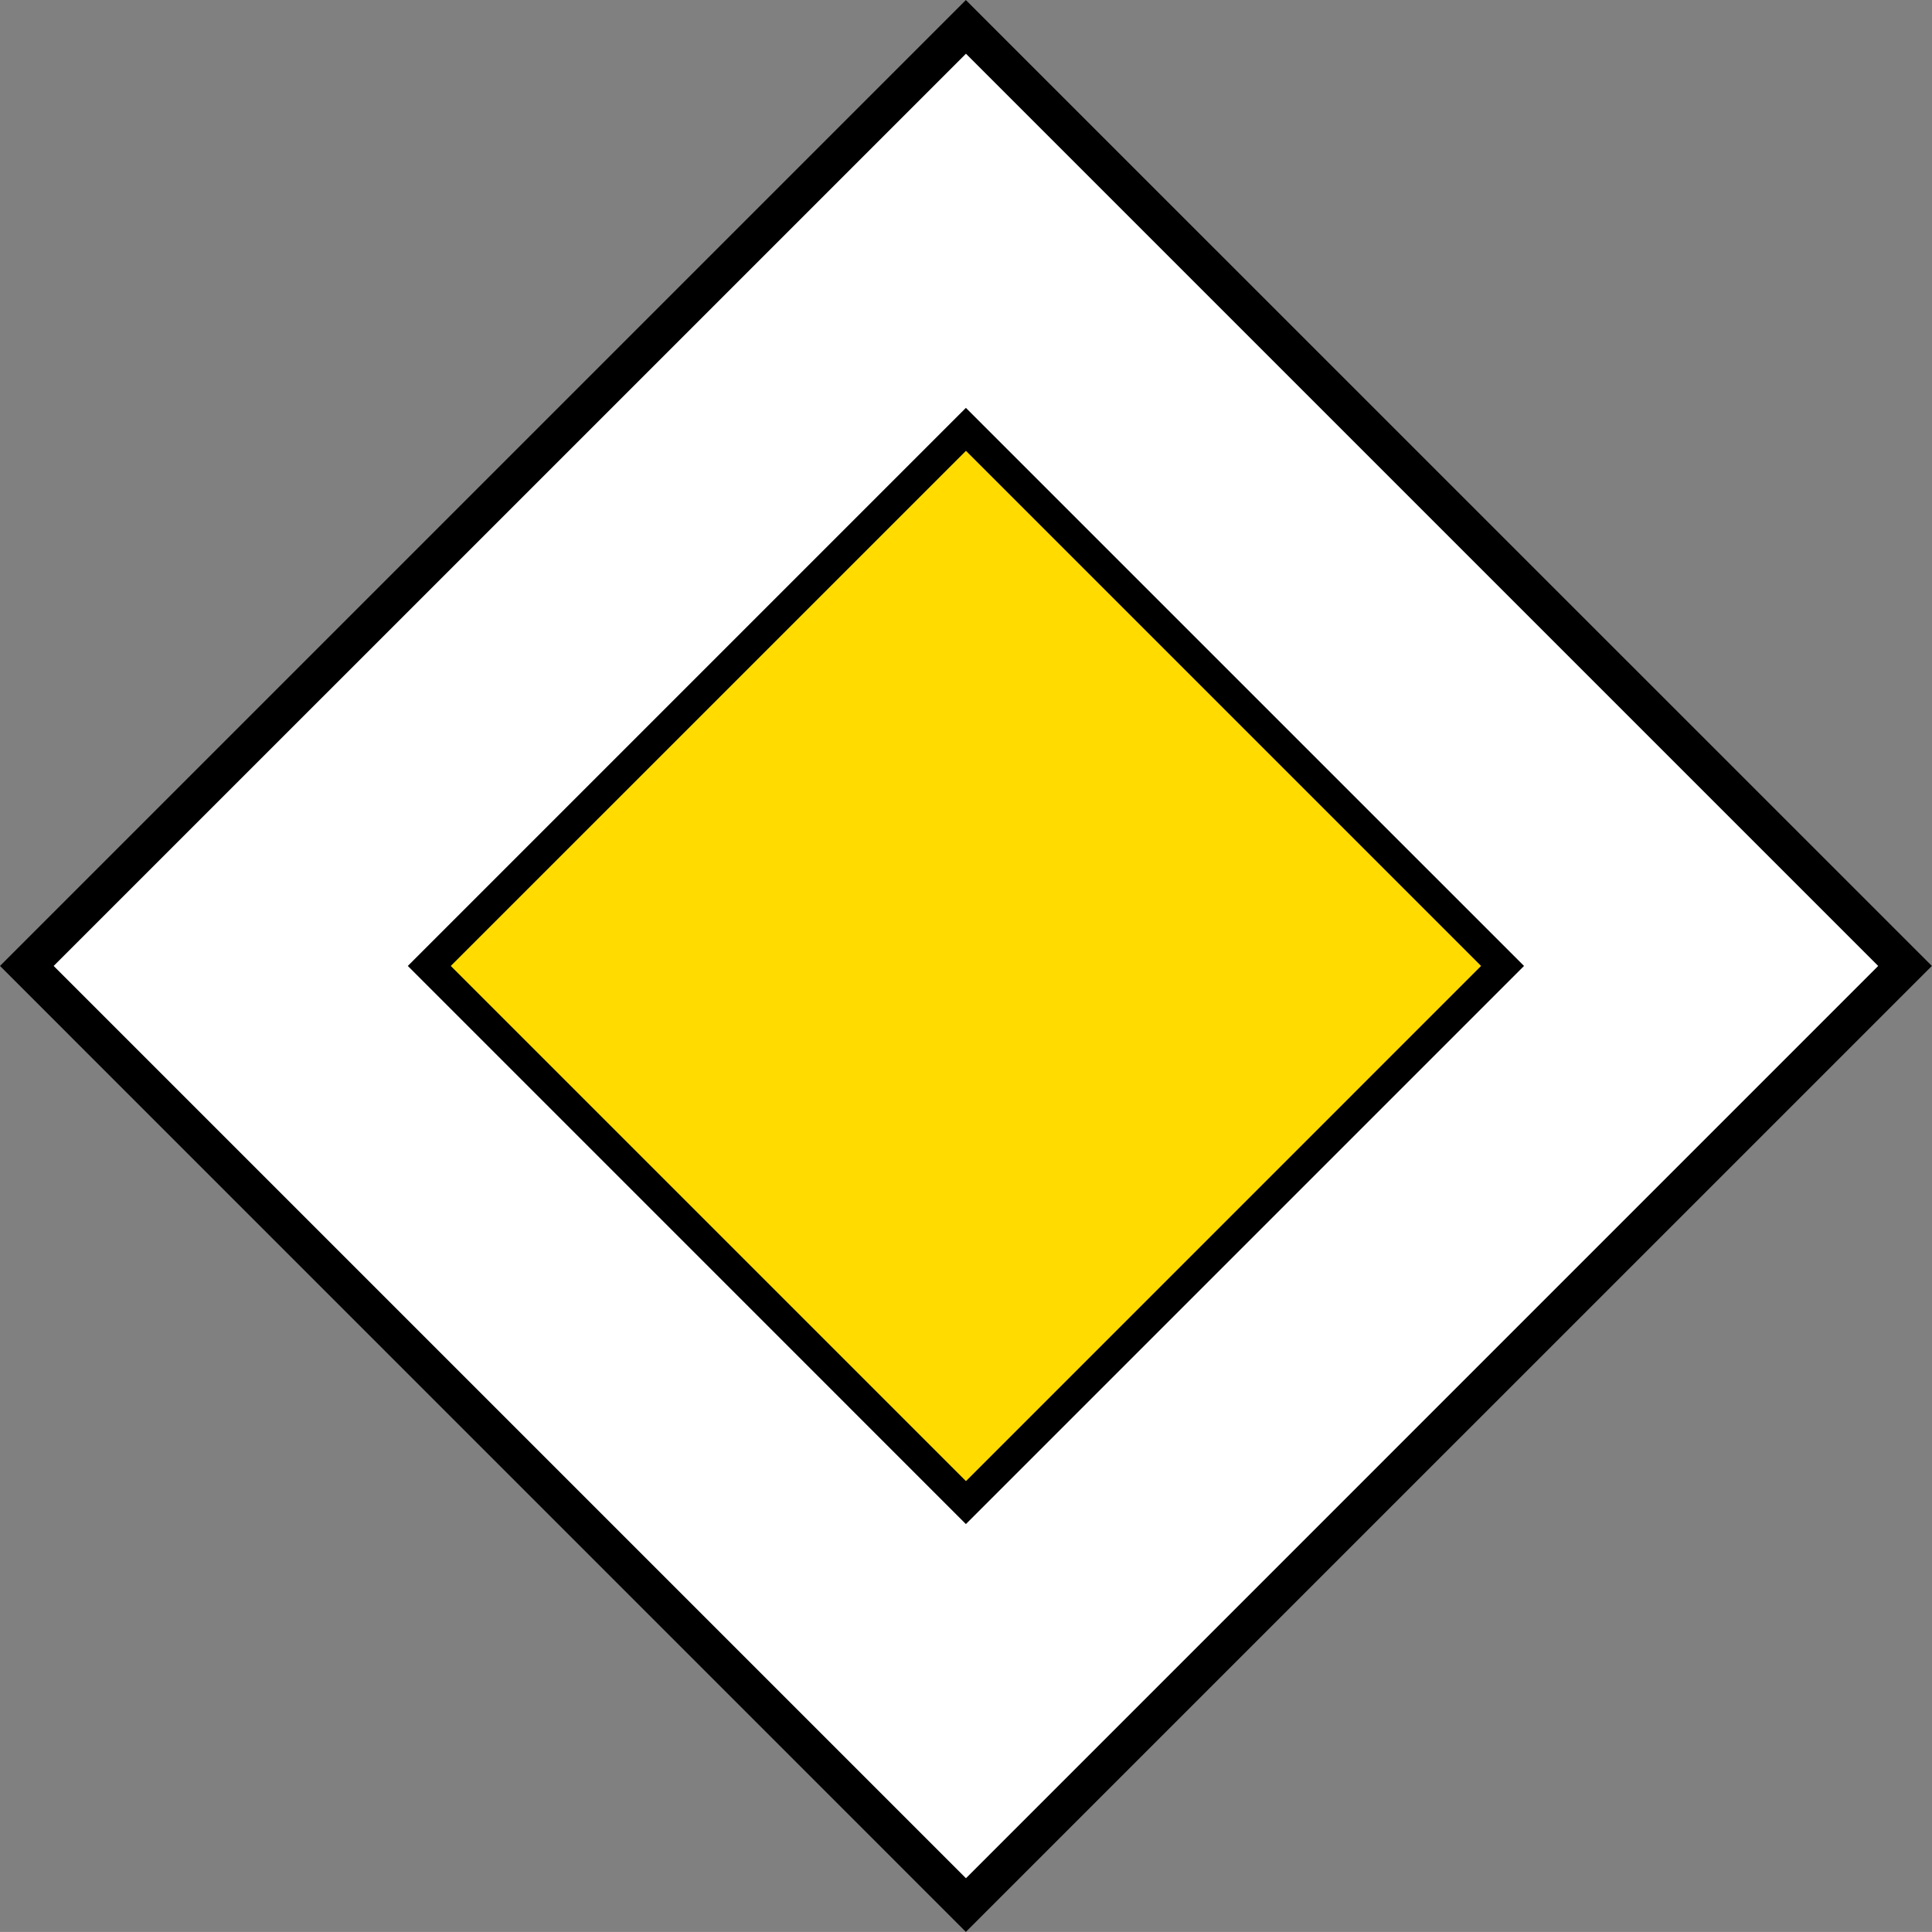 <svg xmlns="http://www.w3.org/2000/svg" width="213.966" height="213.96"><rect width="100%" height="100%" fill="#808080" stroke="none"/><path d="m0 0 15.968 15.968L31.938 0l-15.97-15.969L0 0z" style="fill:#000;fill-opacity:1;fill-rule:evenodd;stroke:none" transform="matrix(6.699 0 0 -6.699 0 106.977)"/><path d="m0 0 15.082 15.081L30.163 0 15.082-15.082 0 0z" style="fill:#fff;fill-opacity:1;fill-rule:evenodd;stroke:none" transform="matrix(6.699 0 0 -6.699 5.944 106.977)"/><path d="m0 0 9.226 9.226L18.453 0 9.226-9.227 0 0z" style="fill:#000;fill-opacity:1;fill-rule:evenodd;stroke:none" transform="matrix(6.699 0 0 -6.699 45.166 106.977)"/><path d="m0 0 8.517 8.516L17.033 0 8.517-8.517 0 0z" style="fill:#ffdb00;fill-opacity:1;fill-rule:evenodd;stroke:none" transform="matrix(6.699 0 0 -6.699 49.924 106.977)"/></svg>